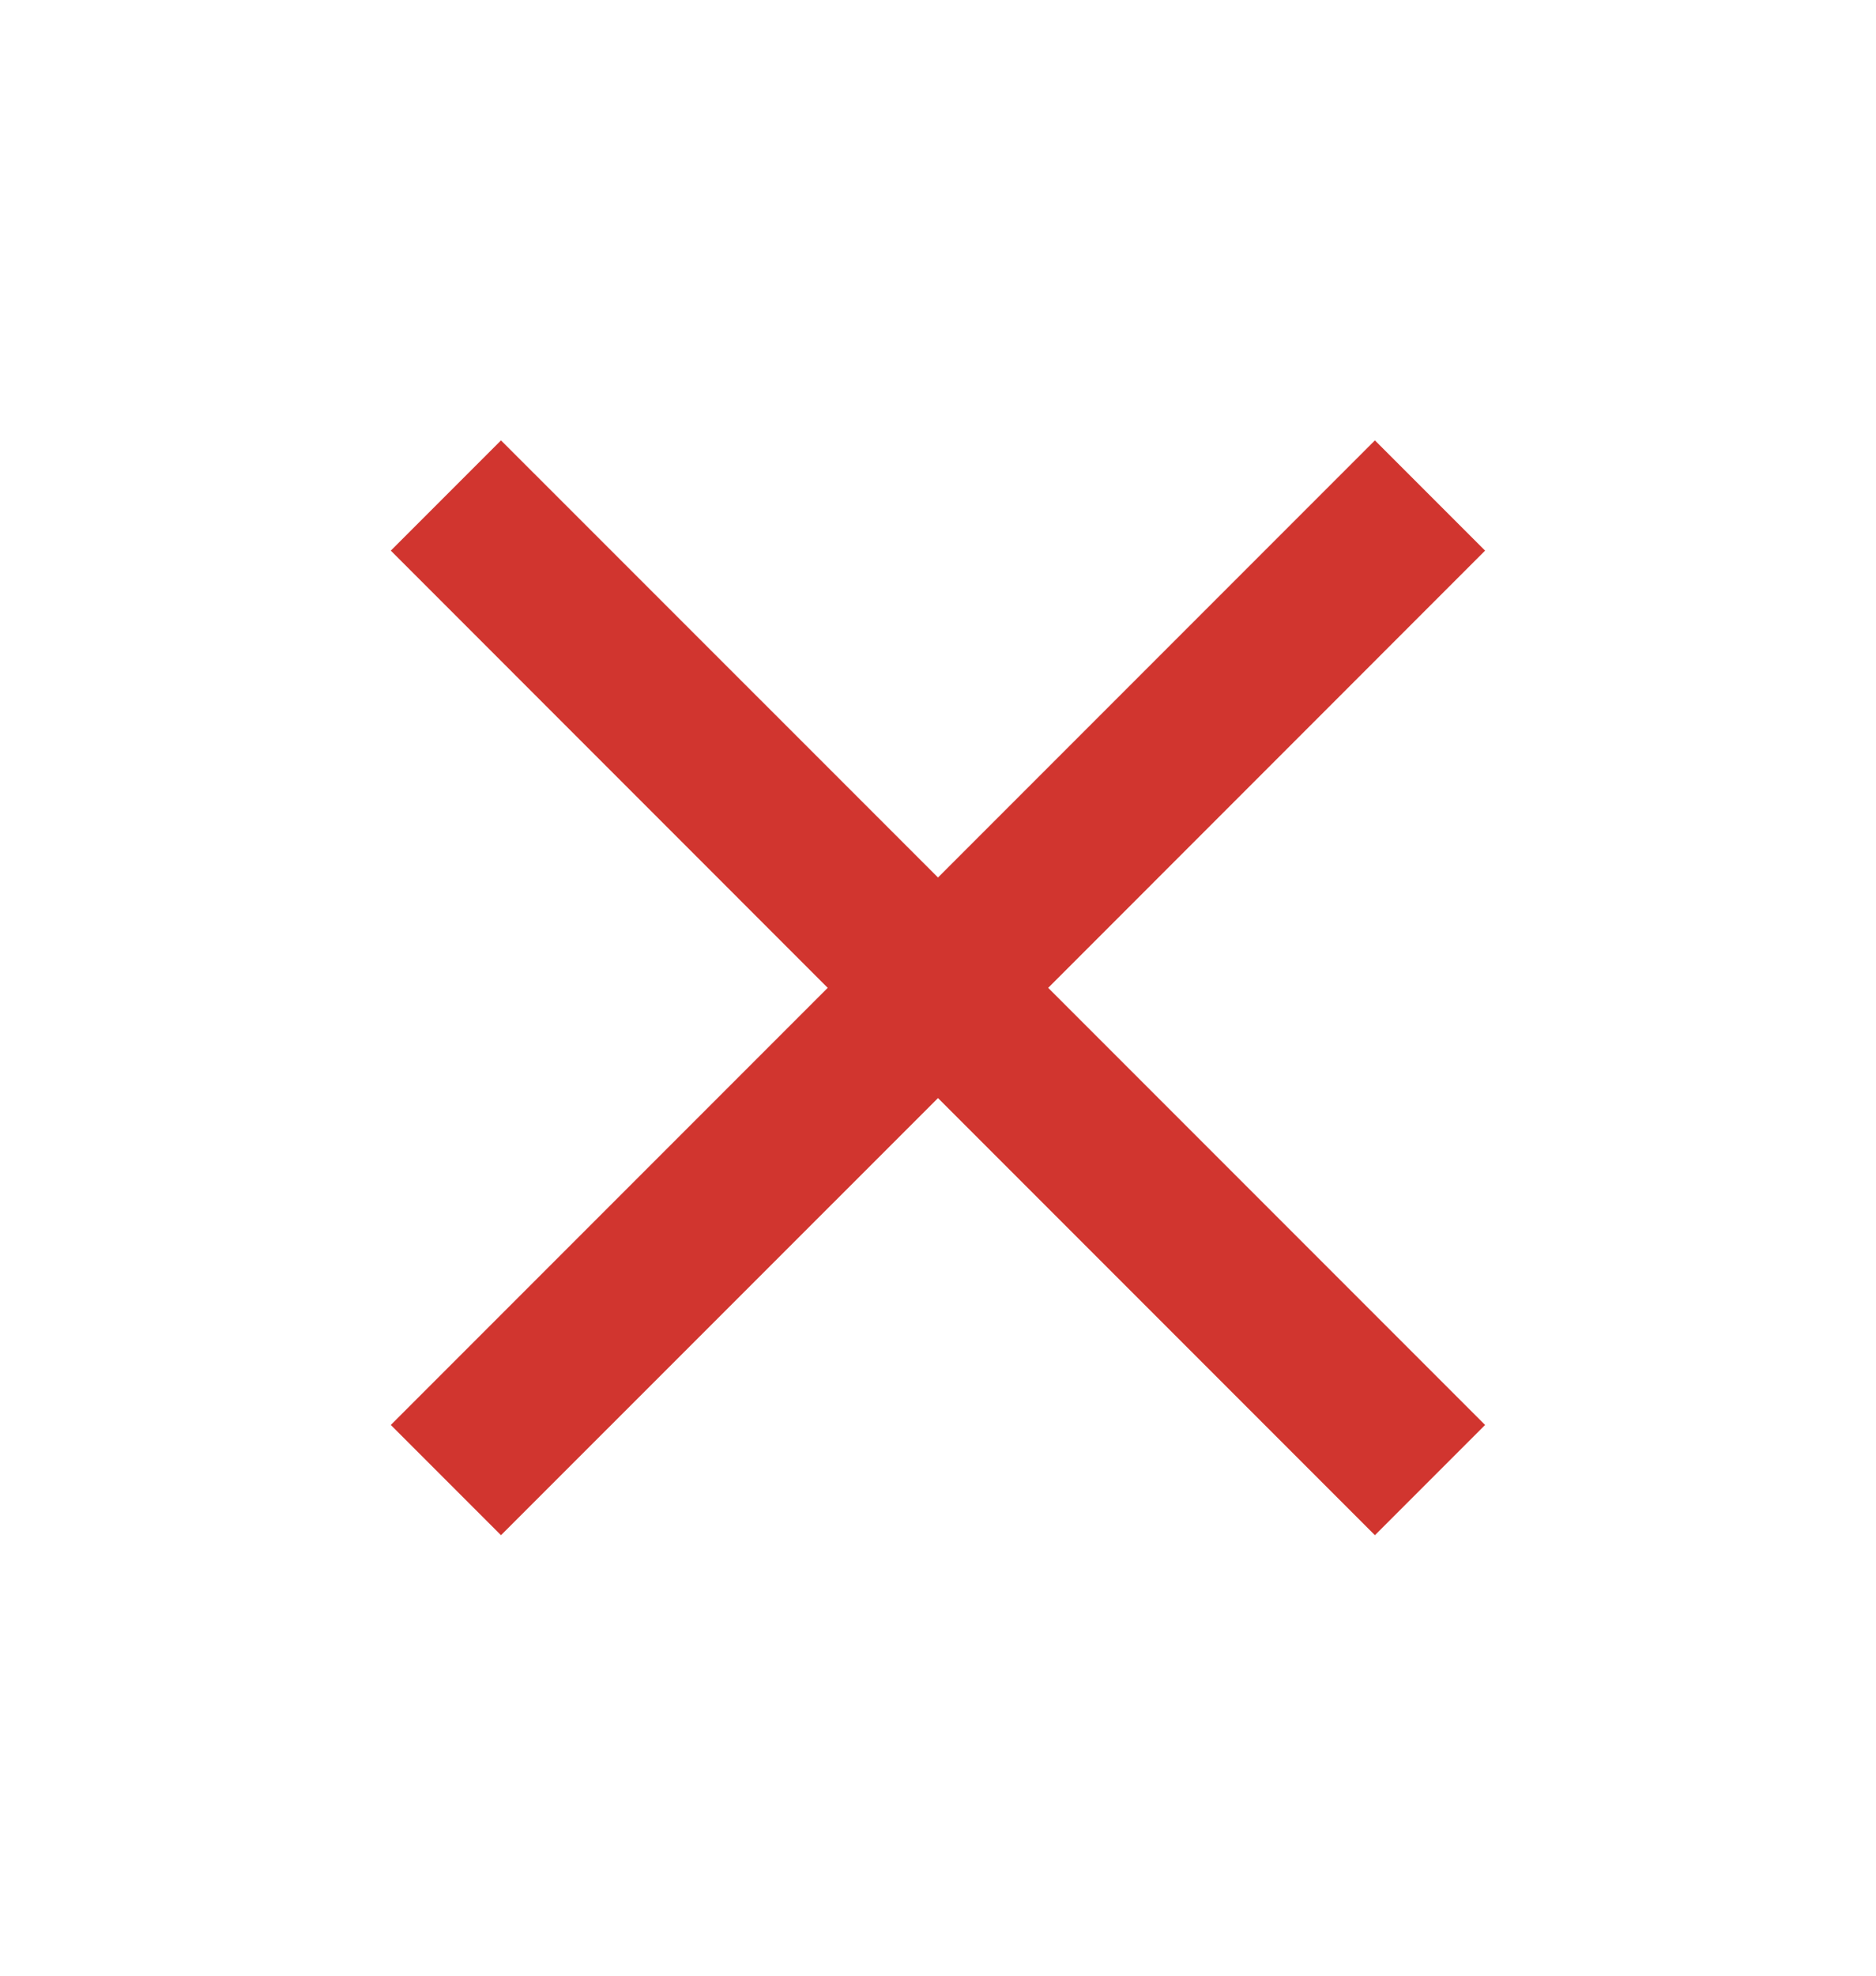<svg width="19" height="20" fill="none" xmlns="http://www.w3.org/2000/svg"><path d="M15.041 5.574l-1.116-1.116L9.5 8.883 5.074 4.458 3.958 5.574 8.383 10l-4.425 4.425 1.116 1.116L9.5 11.116l4.425 4.425 1.116-1.116L10.616 10l4.425-4.426z" fill="#D1352F"/></svg>